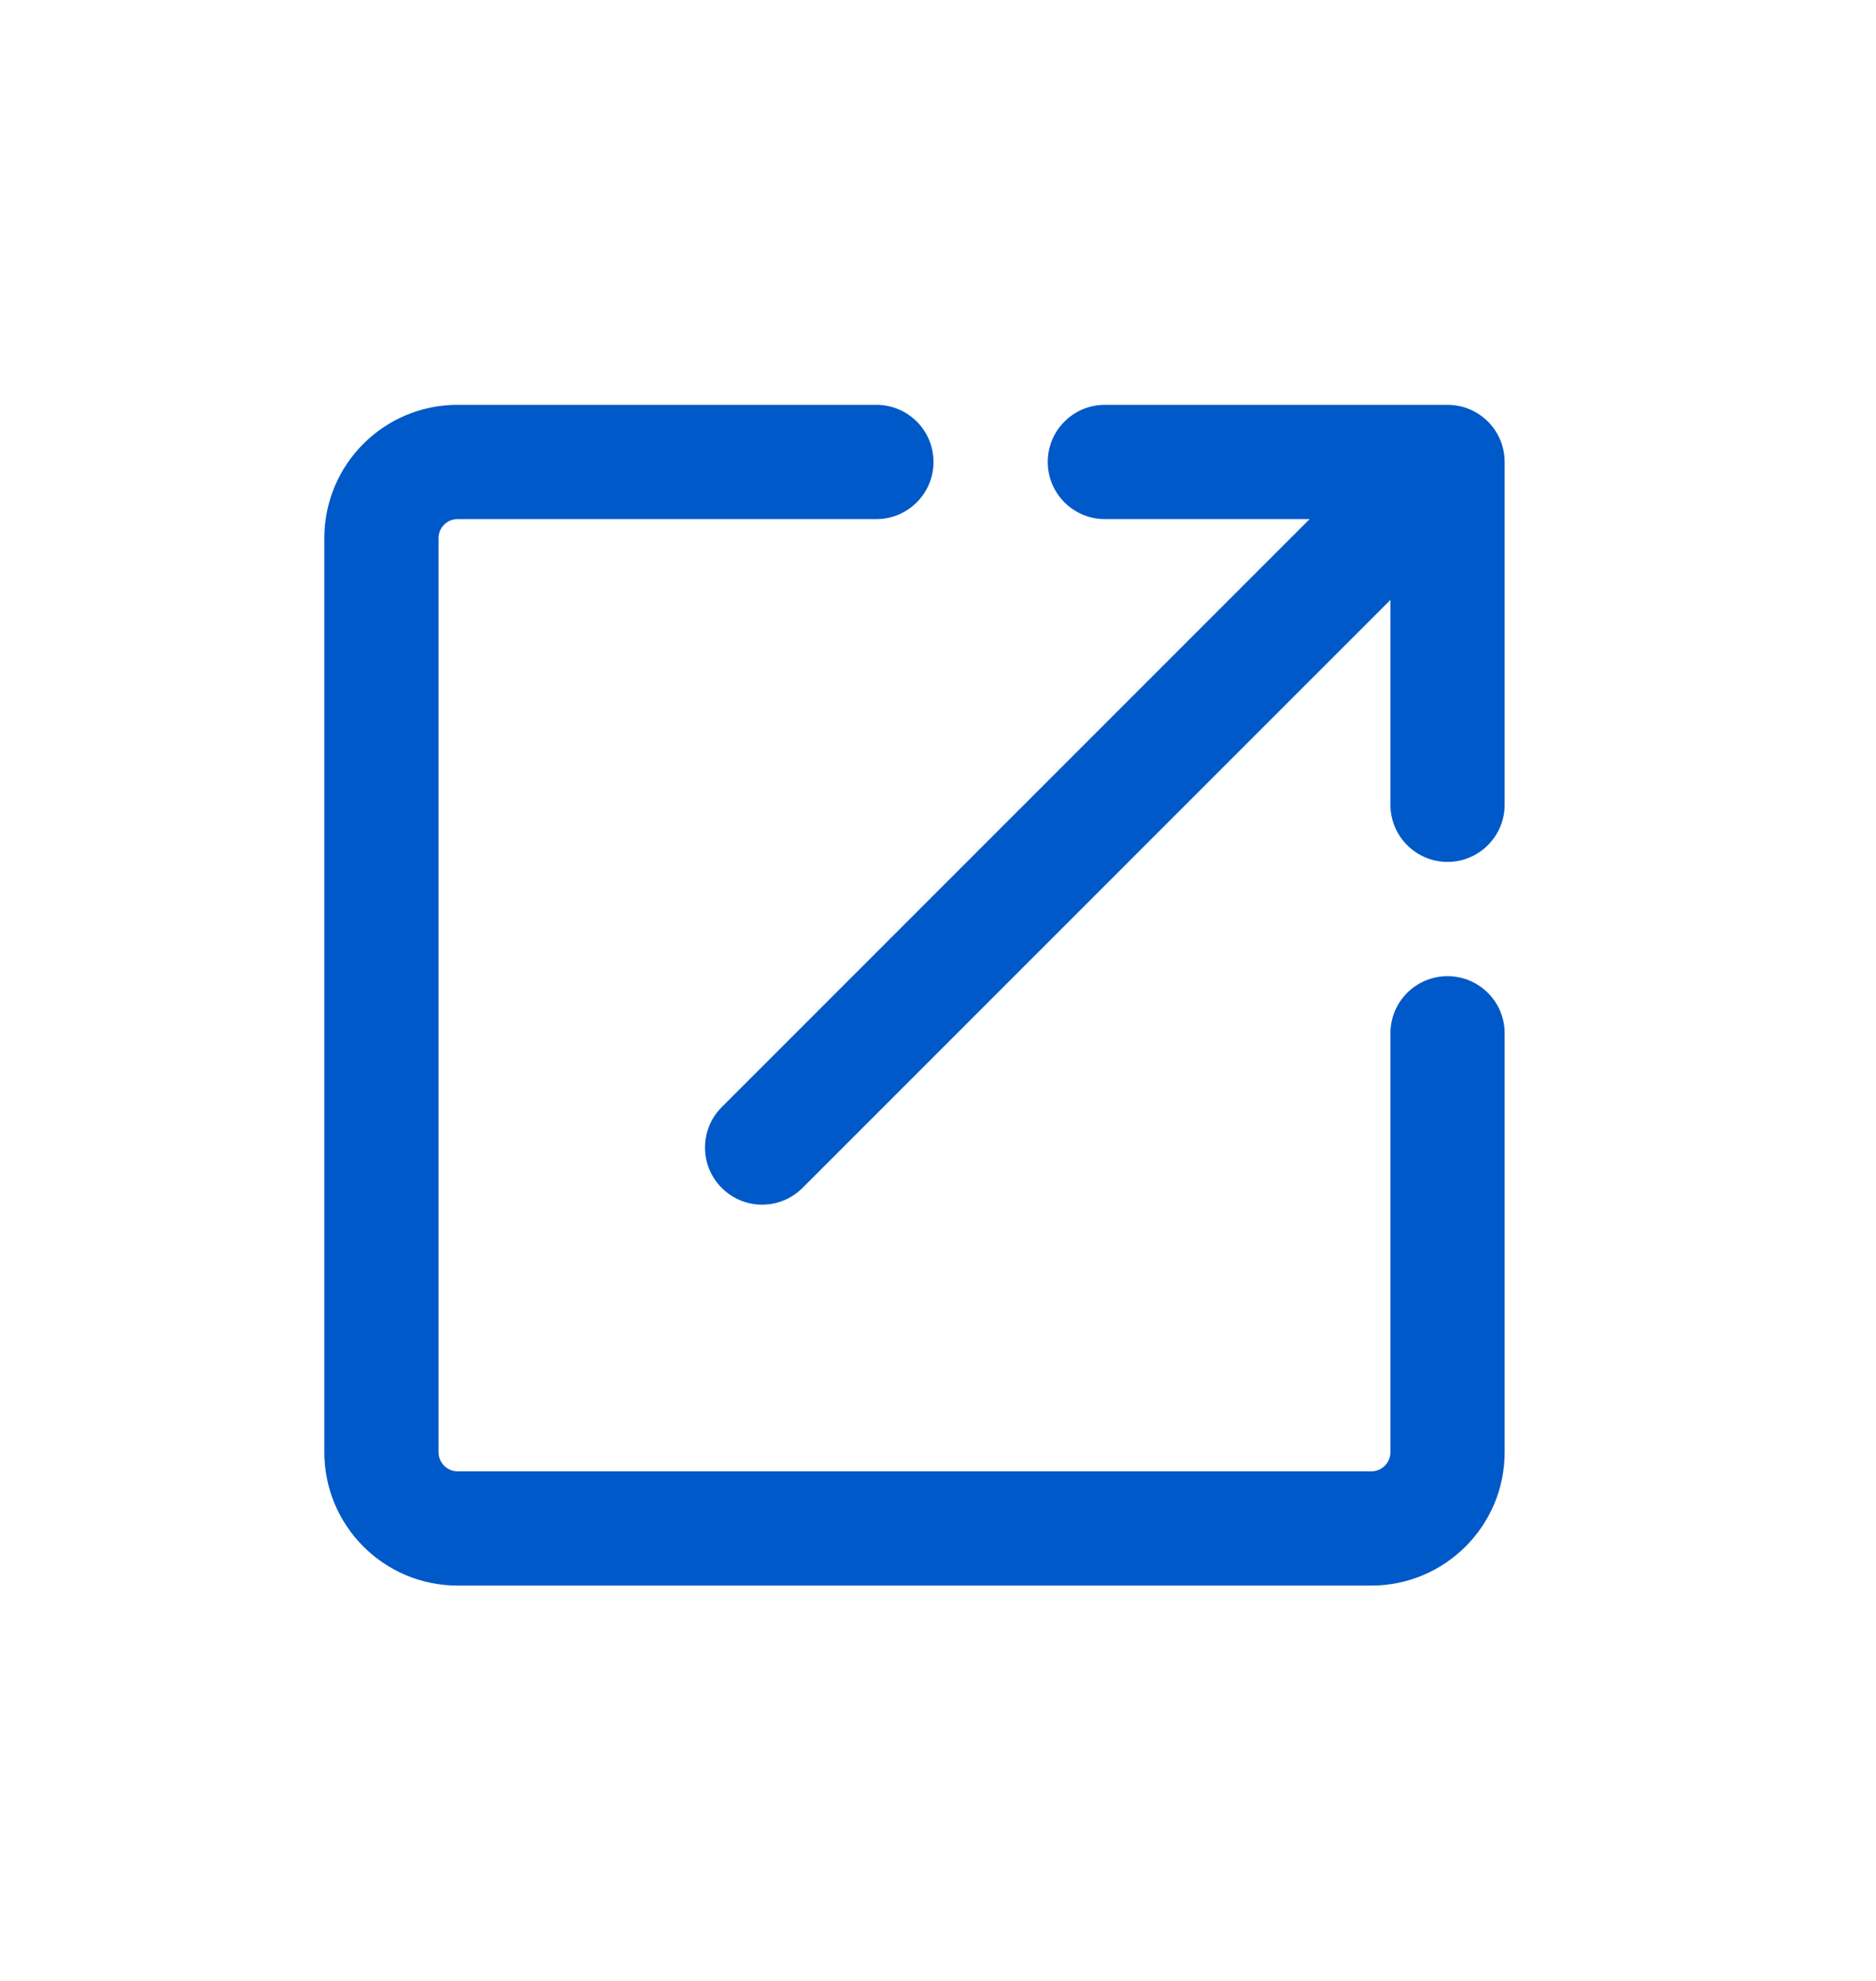 <svg width="18" height="19" viewBox="0 0 18 19" fill="none" xmlns="http://www.w3.org/2000/svg">
<path fill-rule="evenodd" clip-rule="evenodd" d="M3.112 5.161C3.112 4.455 3.684 3.883 4.39 3.883H8.409C8.711 3.883 8.957 4.128 8.957 4.431C8.957 4.733 8.711 4.979 8.409 4.979H4.39C4.289 4.979 4.208 5.061 4.208 5.161V13.929C4.208 14.03 4.289 14.112 4.39 14.112H13.158C13.259 14.112 13.341 14.03 13.341 13.929V9.911C13.341 9.608 13.586 9.363 13.889 9.363C14.191 9.363 14.437 9.608 14.437 9.911V13.929C14.437 14.635 13.864 15.208 13.158 15.208H4.39C3.684 15.208 3.112 14.635 3.112 13.929V5.161ZM10.053 4.431C10.053 4.128 10.298 3.883 10.601 3.883H13.889C14.191 3.883 14.437 4.128 14.437 4.431V7.719C14.437 8.021 14.191 8.267 13.889 8.267C13.586 8.267 13.341 8.021 13.341 7.719V5.754L7.7 11.394C7.486 11.608 7.139 11.608 6.925 11.394C6.711 11.18 6.711 10.833 6.925 10.619L12.566 4.979H10.601C10.298 4.979 10.053 4.733 10.053 4.431Z" fill="#0059C8"/>
</svg>
